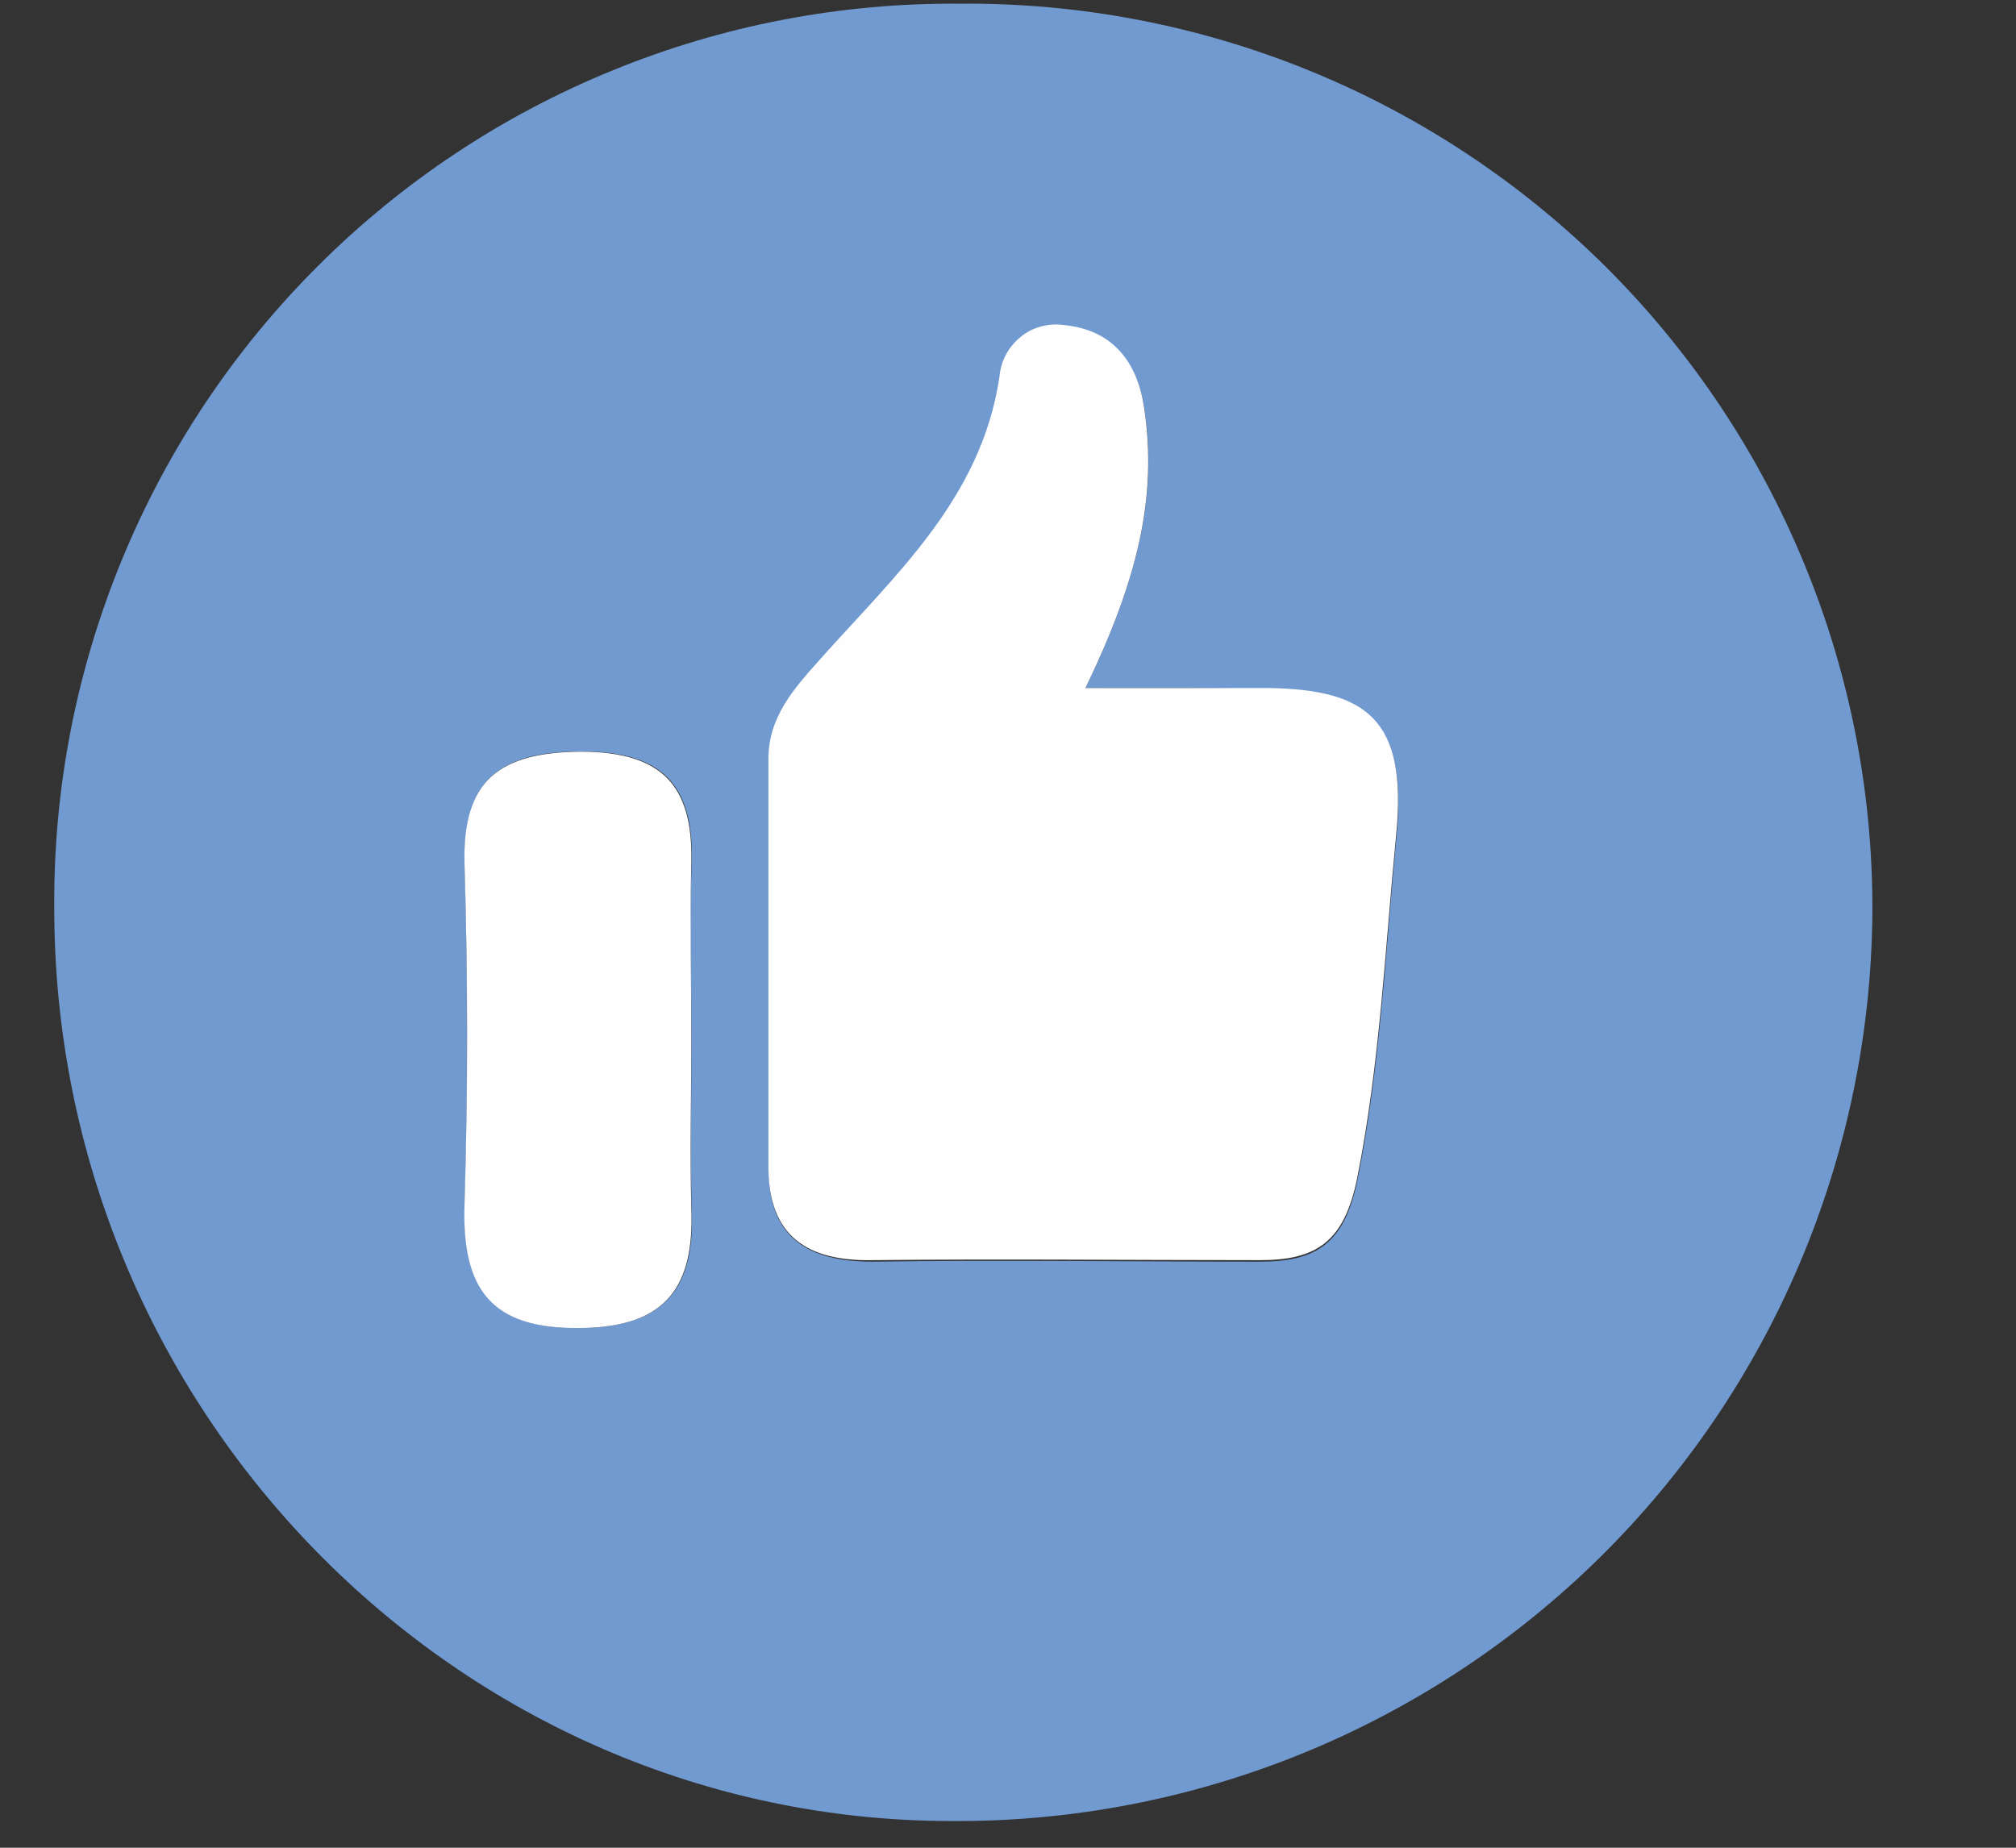 <svg width="12" height="11" viewBox="0 0 12 11" fill="none" xmlns="http://www.w3.org/2000/svg">
<rect x="0" y="0" width="12" height="11" fill="#333333" stroke="none"/>
<path d="M5.715 0.022C6.429 0.016 7.137 0.152 7.798 0.422C8.459 0.692 9.059 1.091 9.565 1.595C10.07 2.1 10.47 2.699 10.741 3.36C11.013 4.02 11.15 4.728 11.145 5.442C11.132 6.884 10.548 8.262 9.521 9.274C8.493 10.286 7.107 10.85 5.665 10.841C2.722 10.841 0.315 8.388 0.323 5.393C0.319 4.685 0.457 3.984 0.727 3.329C0.997 2.674 1.394 2.08 1.896 1.58C2.397 1.08 2.993 0.685 3.649 0.418C4.305 0.15 5.007 0.016 5.715 0.022V0.022ZM6.462 4.094C6.766 3.464 6.893 2.965 6.812 2.434C6.771 2.162 6.624 1.972 6.334 1.944C6.288 1.938 6.242 1.941 6.197 1.953C6.153 1.965 6.111 1.987 6.075 2.016C6.039 2.045 6.01 2.081 5.988 2.122C5.967 2.163 5.954 2.207 5.951 2.253C5.842 2.978 5.327 3.434 4.88 3.938C4.728 4.108 4.576 4.277 4.576 4.525C4.576 5.339 4.576 6.154 4.576 6.968C4.576 7.364 4.807 7.511 5.192 7.511C5.959 7.5 6.728 7.511 7.5 7.511C7.835 7.511 8.004 7.404 8.081 7.02C8.217 6.341 8.247 5.662 8.313 4.974C8.38 4.286 8.129 4.115 7.557 4.105C7.23 4.092 6.899 4.096 6.462 4.096V4.094ZM4.116 6.182C4.116 5.845 4.102 5.503 4.116 5.172C4.14 4.698 3.968 4.47 3.457 4.474C2.975 4.474 2.753 4.644 2.766 5.144C2.785 5.822 2.787 6.492 2.766 7.165C2.75 7.667 2.918 7.914 3.46 7.906C3.97 7.899 4.139 7.658 4.117 7.193C4.108 6.858 4.116 6.521 4.116 6.183V6.182Z" fill="#719AD1"/>
<path d="M6.461 4.096C6.898 4.096 7.227 4.096 7.555 4.096C8.127 4.106 8.379 4.277 8.311 4.965C8.244 5.653 8.214 6.331 8.079 7.011C8.002 7.395 7.834 7.503 7.498 7.502C6.73 7.502 5.962 7.494 5.191 7.502C4.805 7.509 4.578 7.358 4.574 6.959C4.574 6.145 4.574 5.33 4.574 4.516C4.574 4.269 4.726 4.099 4.878 3.929C5.325 3.426 5.841 2.969 5.949 2.244C5.953 2.198 5.965 2.154 5.987 2.113C6.008 2.072 6.038 2.036 6.074 2.007C6.109 1.977 6.151 1.956 6.195 1.944C6.24 1.932 6.286 1.928 6.332 1.935C6.623 1.963 6.769 2.154 6.81 2.425C6.893 2.967 6.765 3.466 6.461 4.096Z" fill="#FEFEFE"/>
<path d="M4.115 6.182C4.115 6.52 4.106 6.861 4.115 7.194C4.133 7.658 3.969 7.9 3.458 7.906C2.915 7.915 2.748 7.667 2.765 7.165C2.786 6.486 2.785 5.817 2.765 5.144C2.751 4.644 2.974 4.479 3.456 4.475C3.966 4.475 4.134 4.699 4.114 5.172C4.107 5.508 4.115 5.846 4.115 6.182Z" fill="#FEFEFE"/>
</svg>
